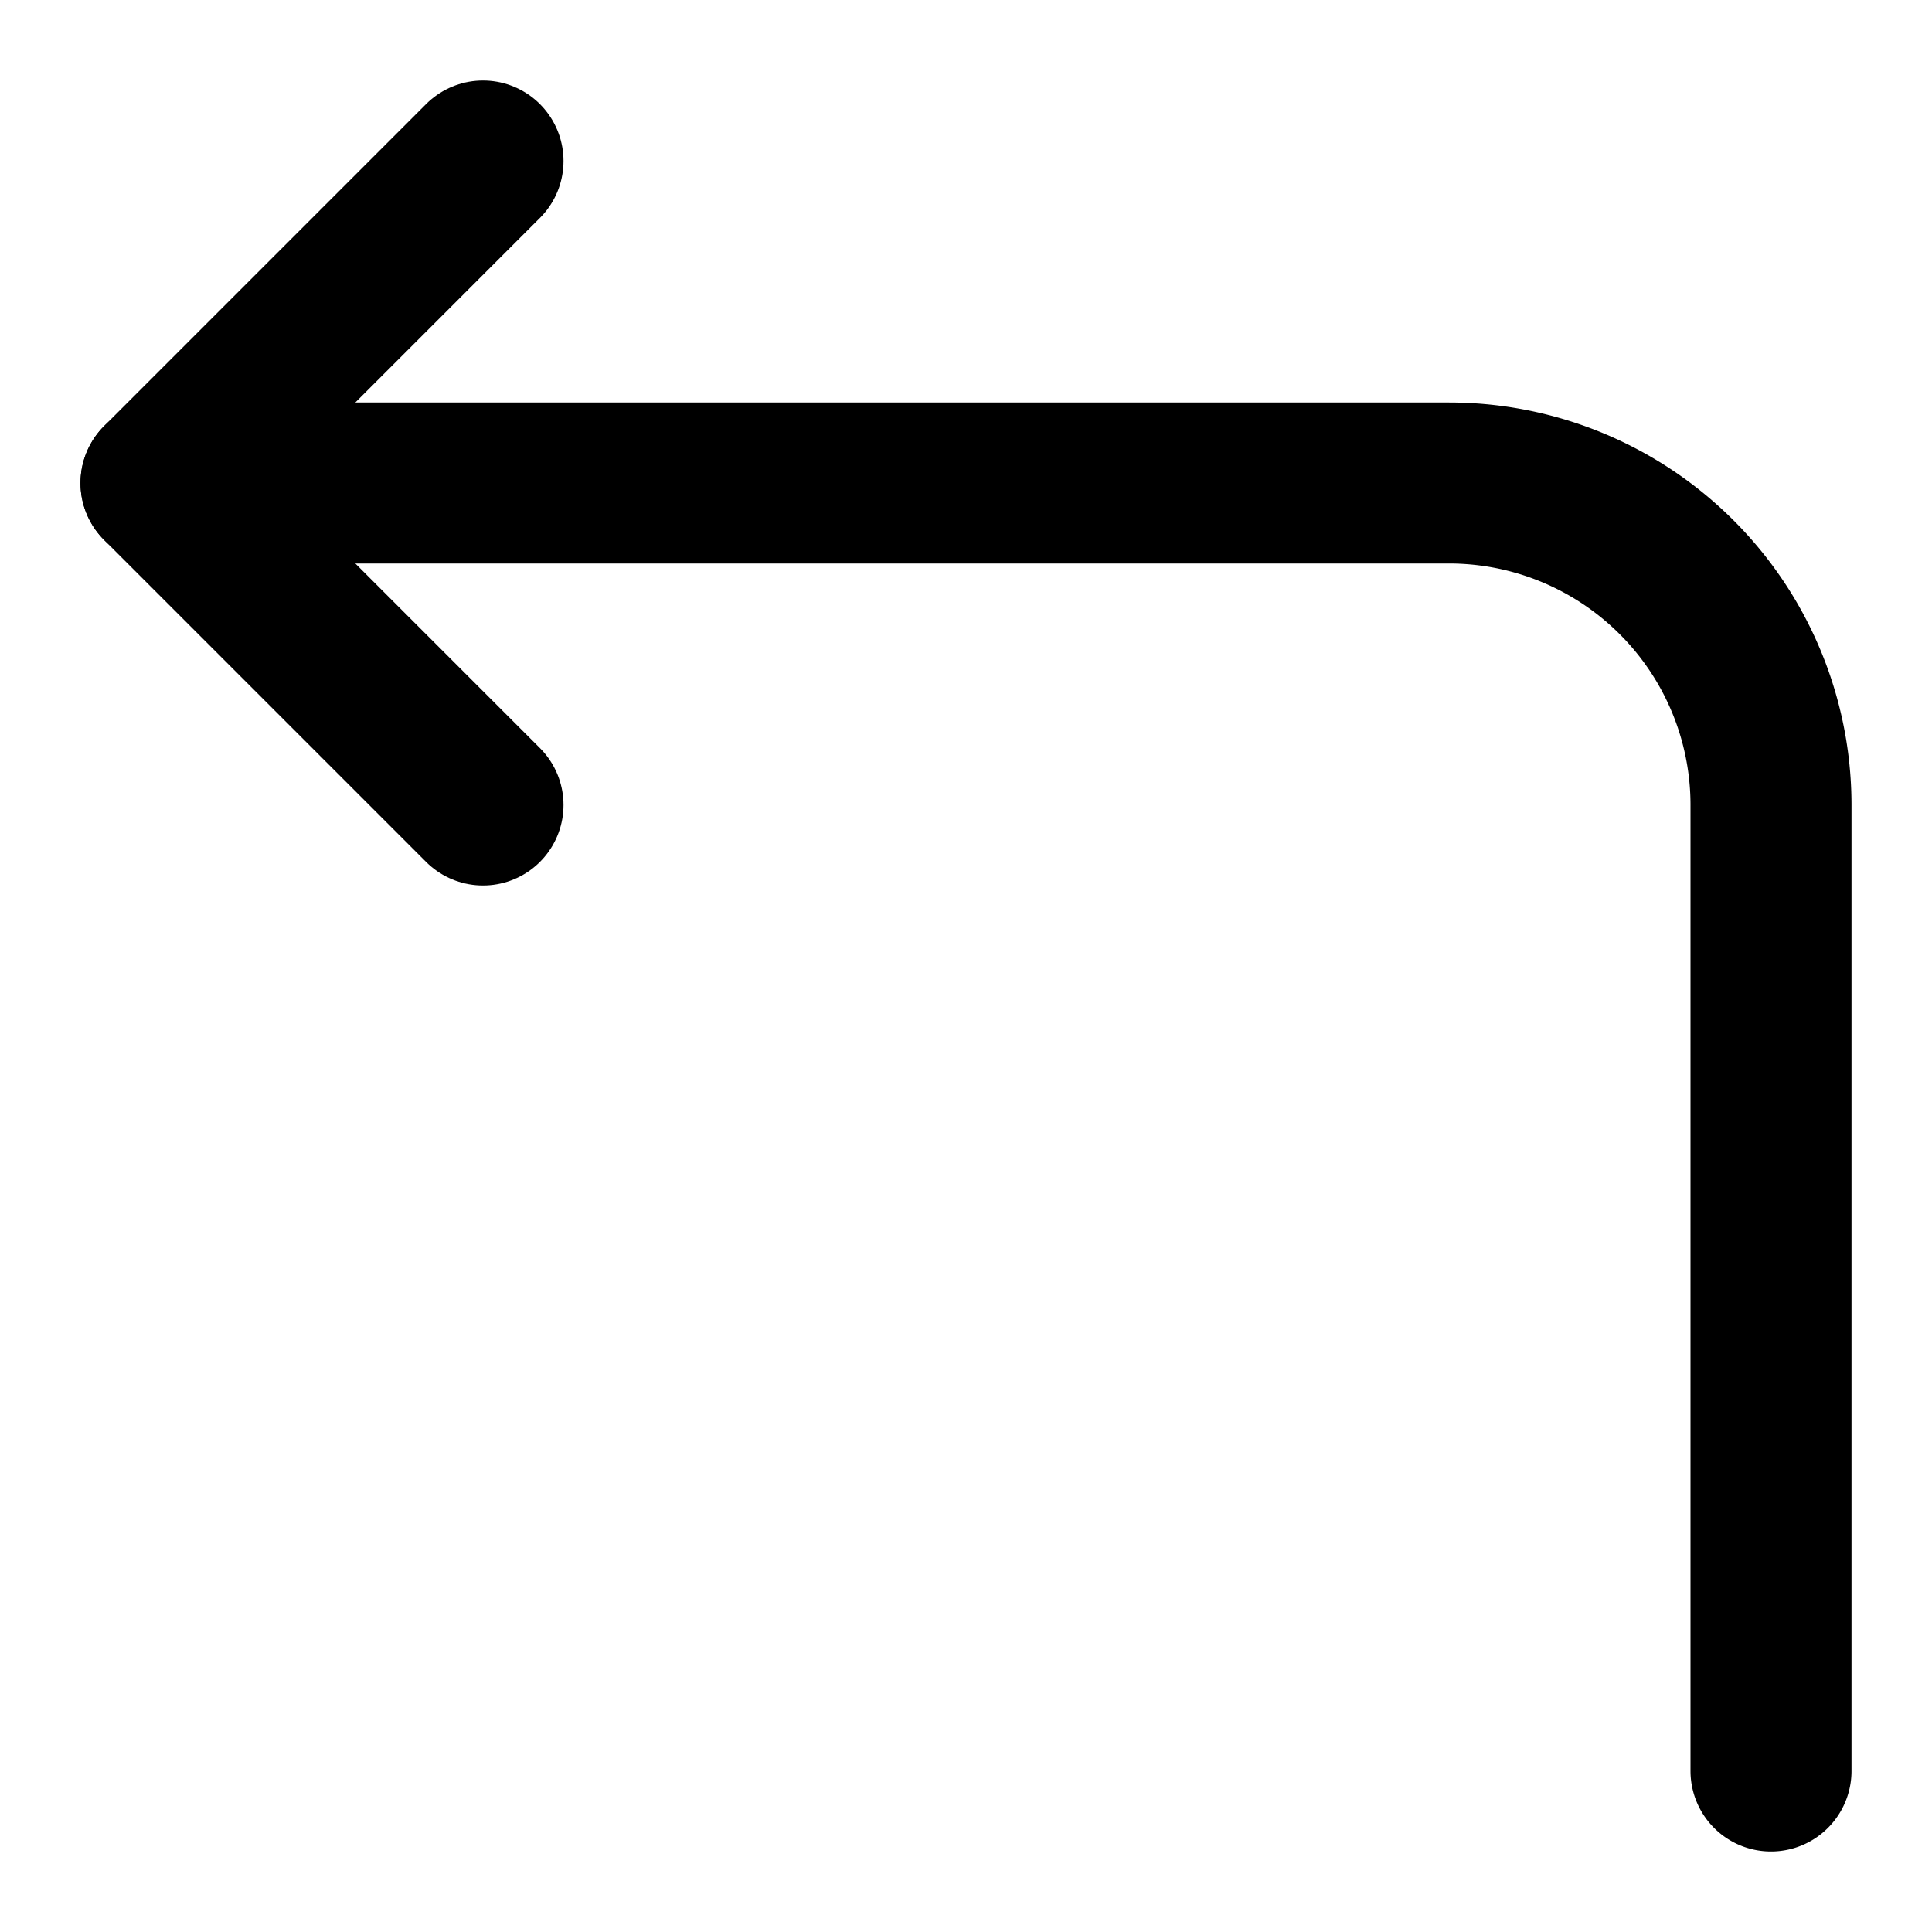 <svg viewBox="0 0 24 24" xmlns="http://www.w3.org/2000/svg" fill-rule="evenodd" clip-rule="evenodd" stroke-linecap="round" stroke-linejoin="round" stroke-miterlimit="1.5">
  <path d="M6 10L2 6l4-4" fill="none" stroke="#000" stroke-width="2"/>
  <path d="M22 22V10a4 4 0 00-4-4H2" fill="none" stroke="#000" stroke-width="2"/>
</svg>